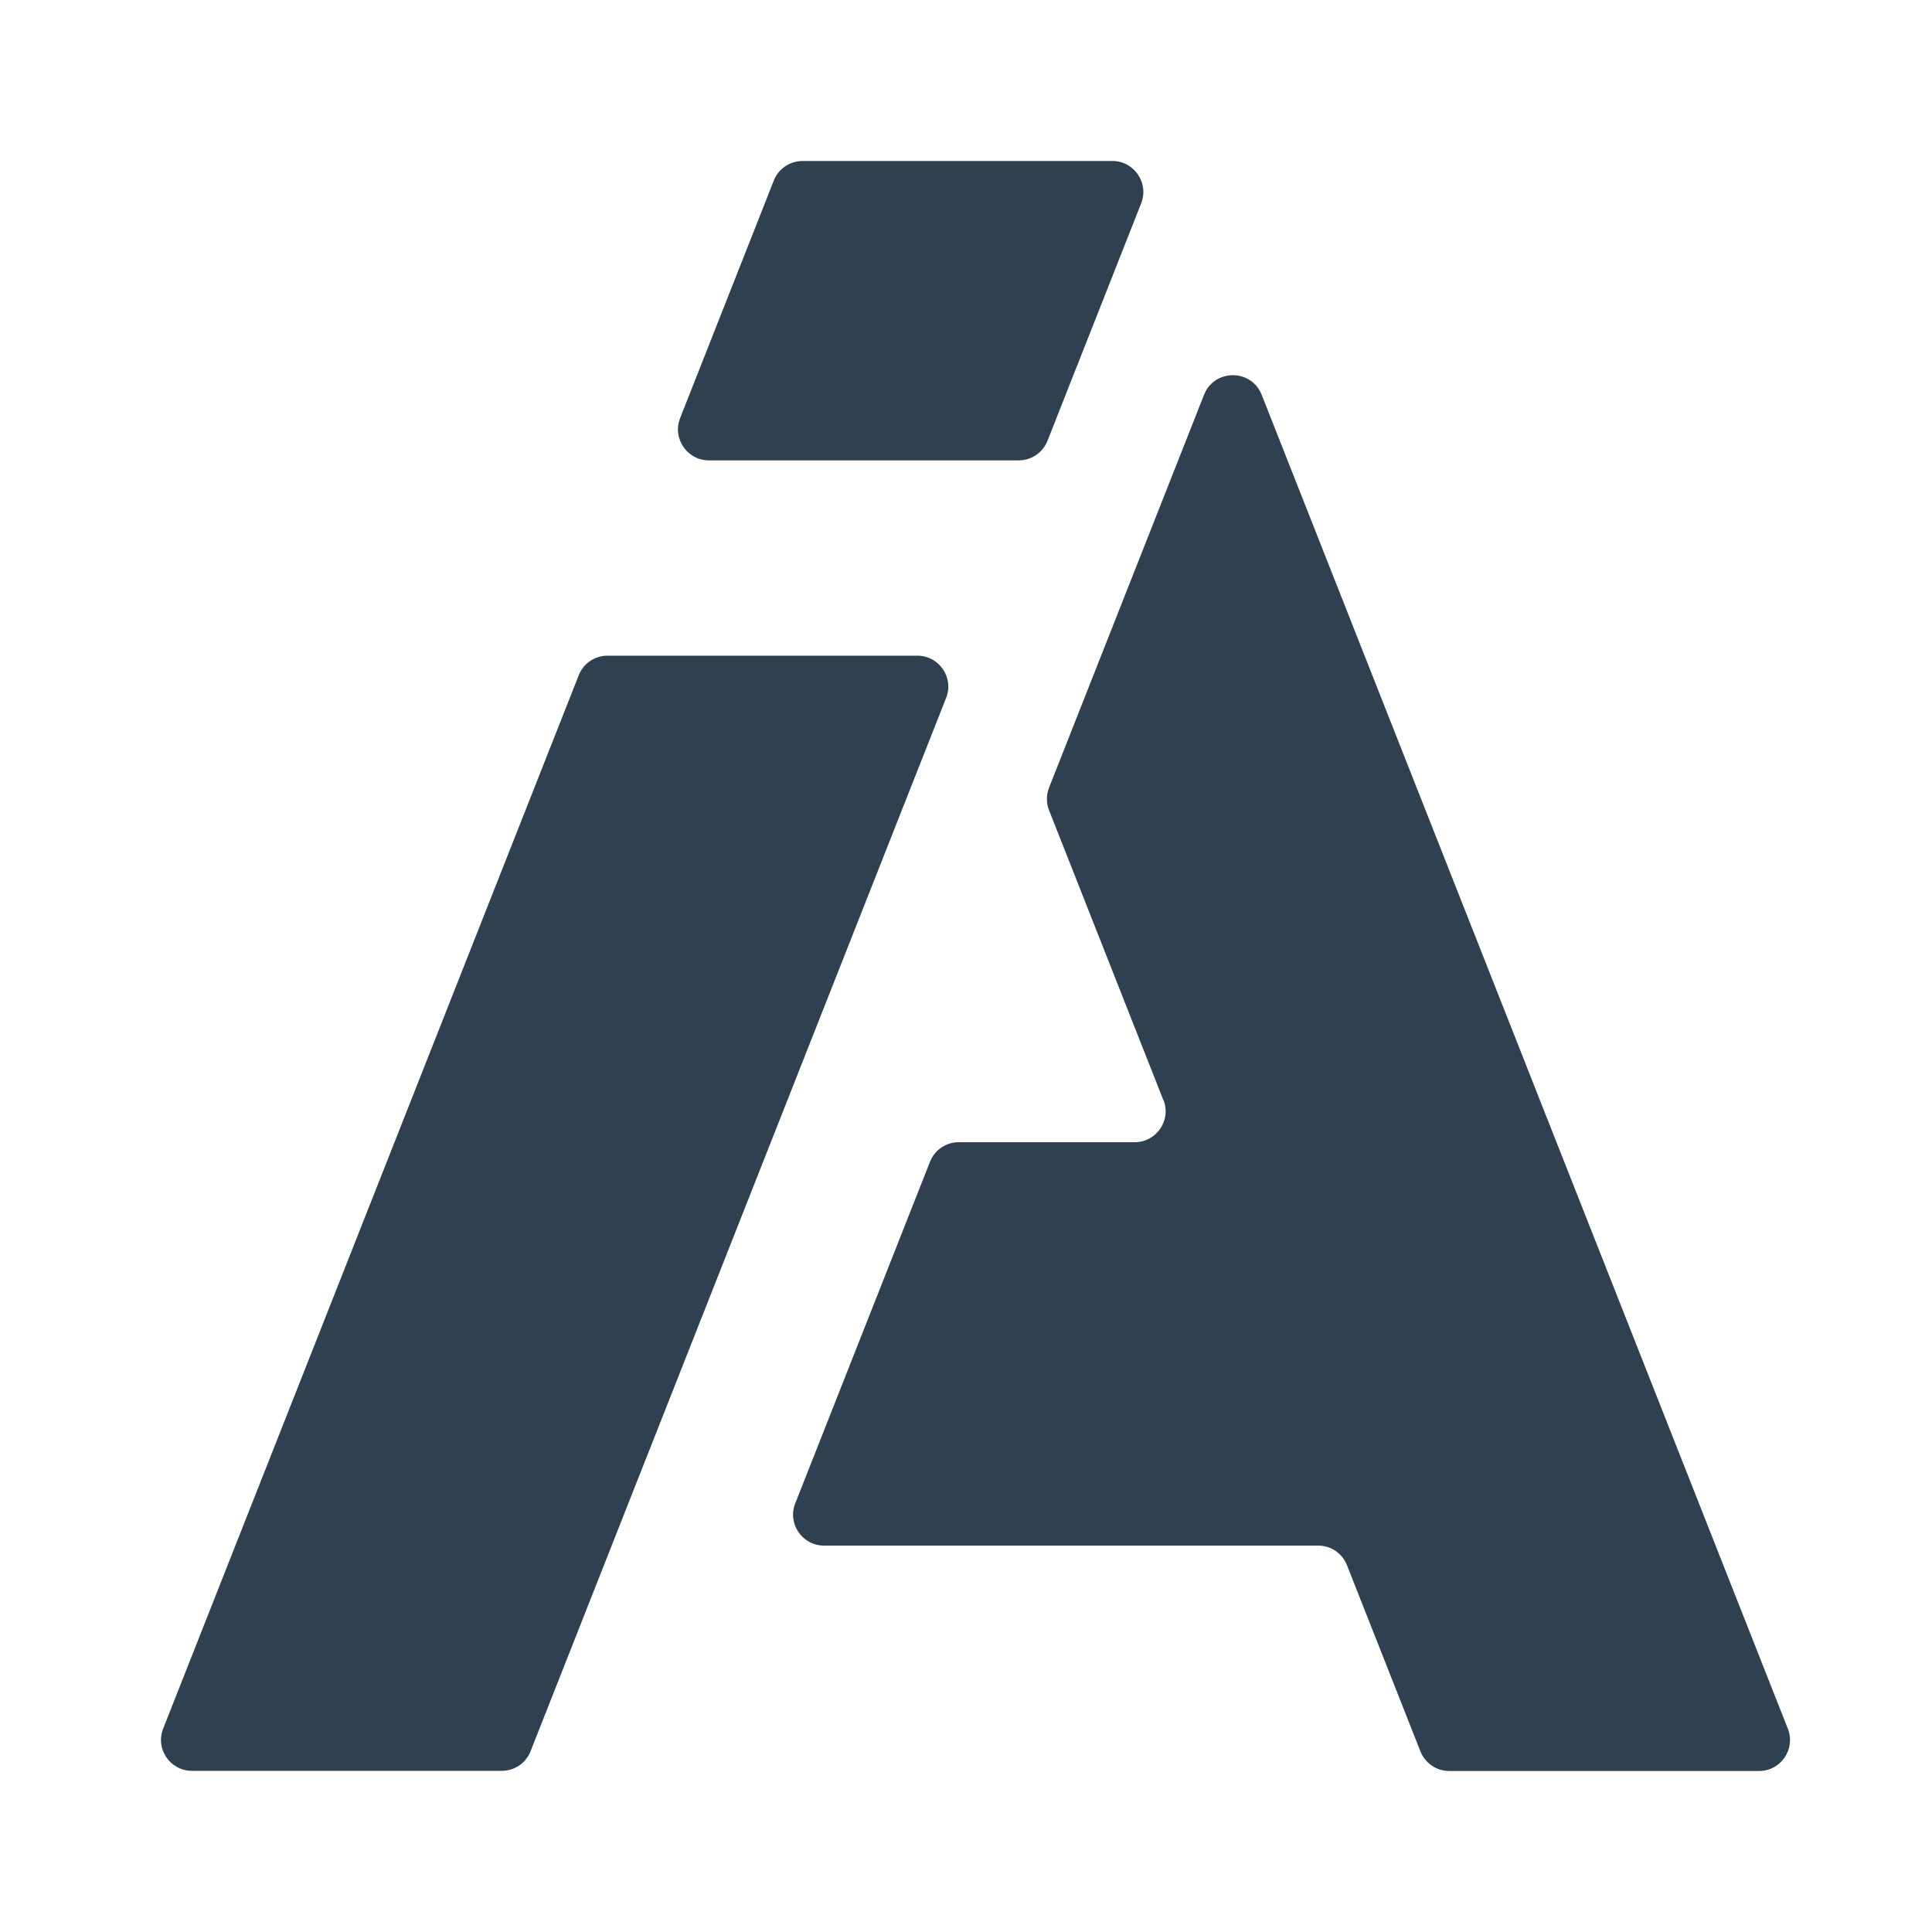 <svg width="24" height="24" viewBox="0 0 24 24" fill="none" xmlns="http://www.w3.org/2000/svg">
<path fill-rule="evenodd" clip-rule="evenodd" d="M8.449 5.193C8.349 5.445 8.536 5.719 8.806 5.719H12.656C12.813 5.719 12.955 5.622 13.013 5.474L14.176 2.526C14.276 2.274 14.089 2 13.819 2H9.969C9.812 2 9.669 2.097 9.612 2.244L8.449 5.193Z" fill="#2F4051"/>
<path fill-rule="evenodd" clip-rule="evenodd" d="M14.453 13.664C14.553 13.916 14.366 14.189 14.095 14.189H11.909C11.751 14.189 11.609 14.286 11.552 14.434L9.879 18.675C9.779 18.927 9.966 19.2 10.236 19.2H16.376C16.533 19.2 16.676 19.297 16.733 19.445L17.645 21.756C17.703 21.903 17.845 22 18.002 22H21.852C22.124 22 22.309 21.726 22.209 21.474L15.673 4.904C15.545 4.58 15.085 4.58 14.957 4.904L13.032 9.784C12.996 9.875 12.996 9.976 13.032 10.066L14.451 13.664H14.453Z" fill="#2F4051"/>
<path fill-rule="evenodd" clip-rule="evenodd" d="M2.027 21.473C1.927 21.725 2.114 21.998 2.384 21.998H6.234C6.391 21.998 6.534 21.902 6.591 21.754L11.753 8.67C11.853 8.418 11.666 8.145 11.396 8.145H7.546C7.389 8.145 7.246 8.241 7.189 8.389L2.027 21.473Z" fill="#2F4051"/>
</svg>

